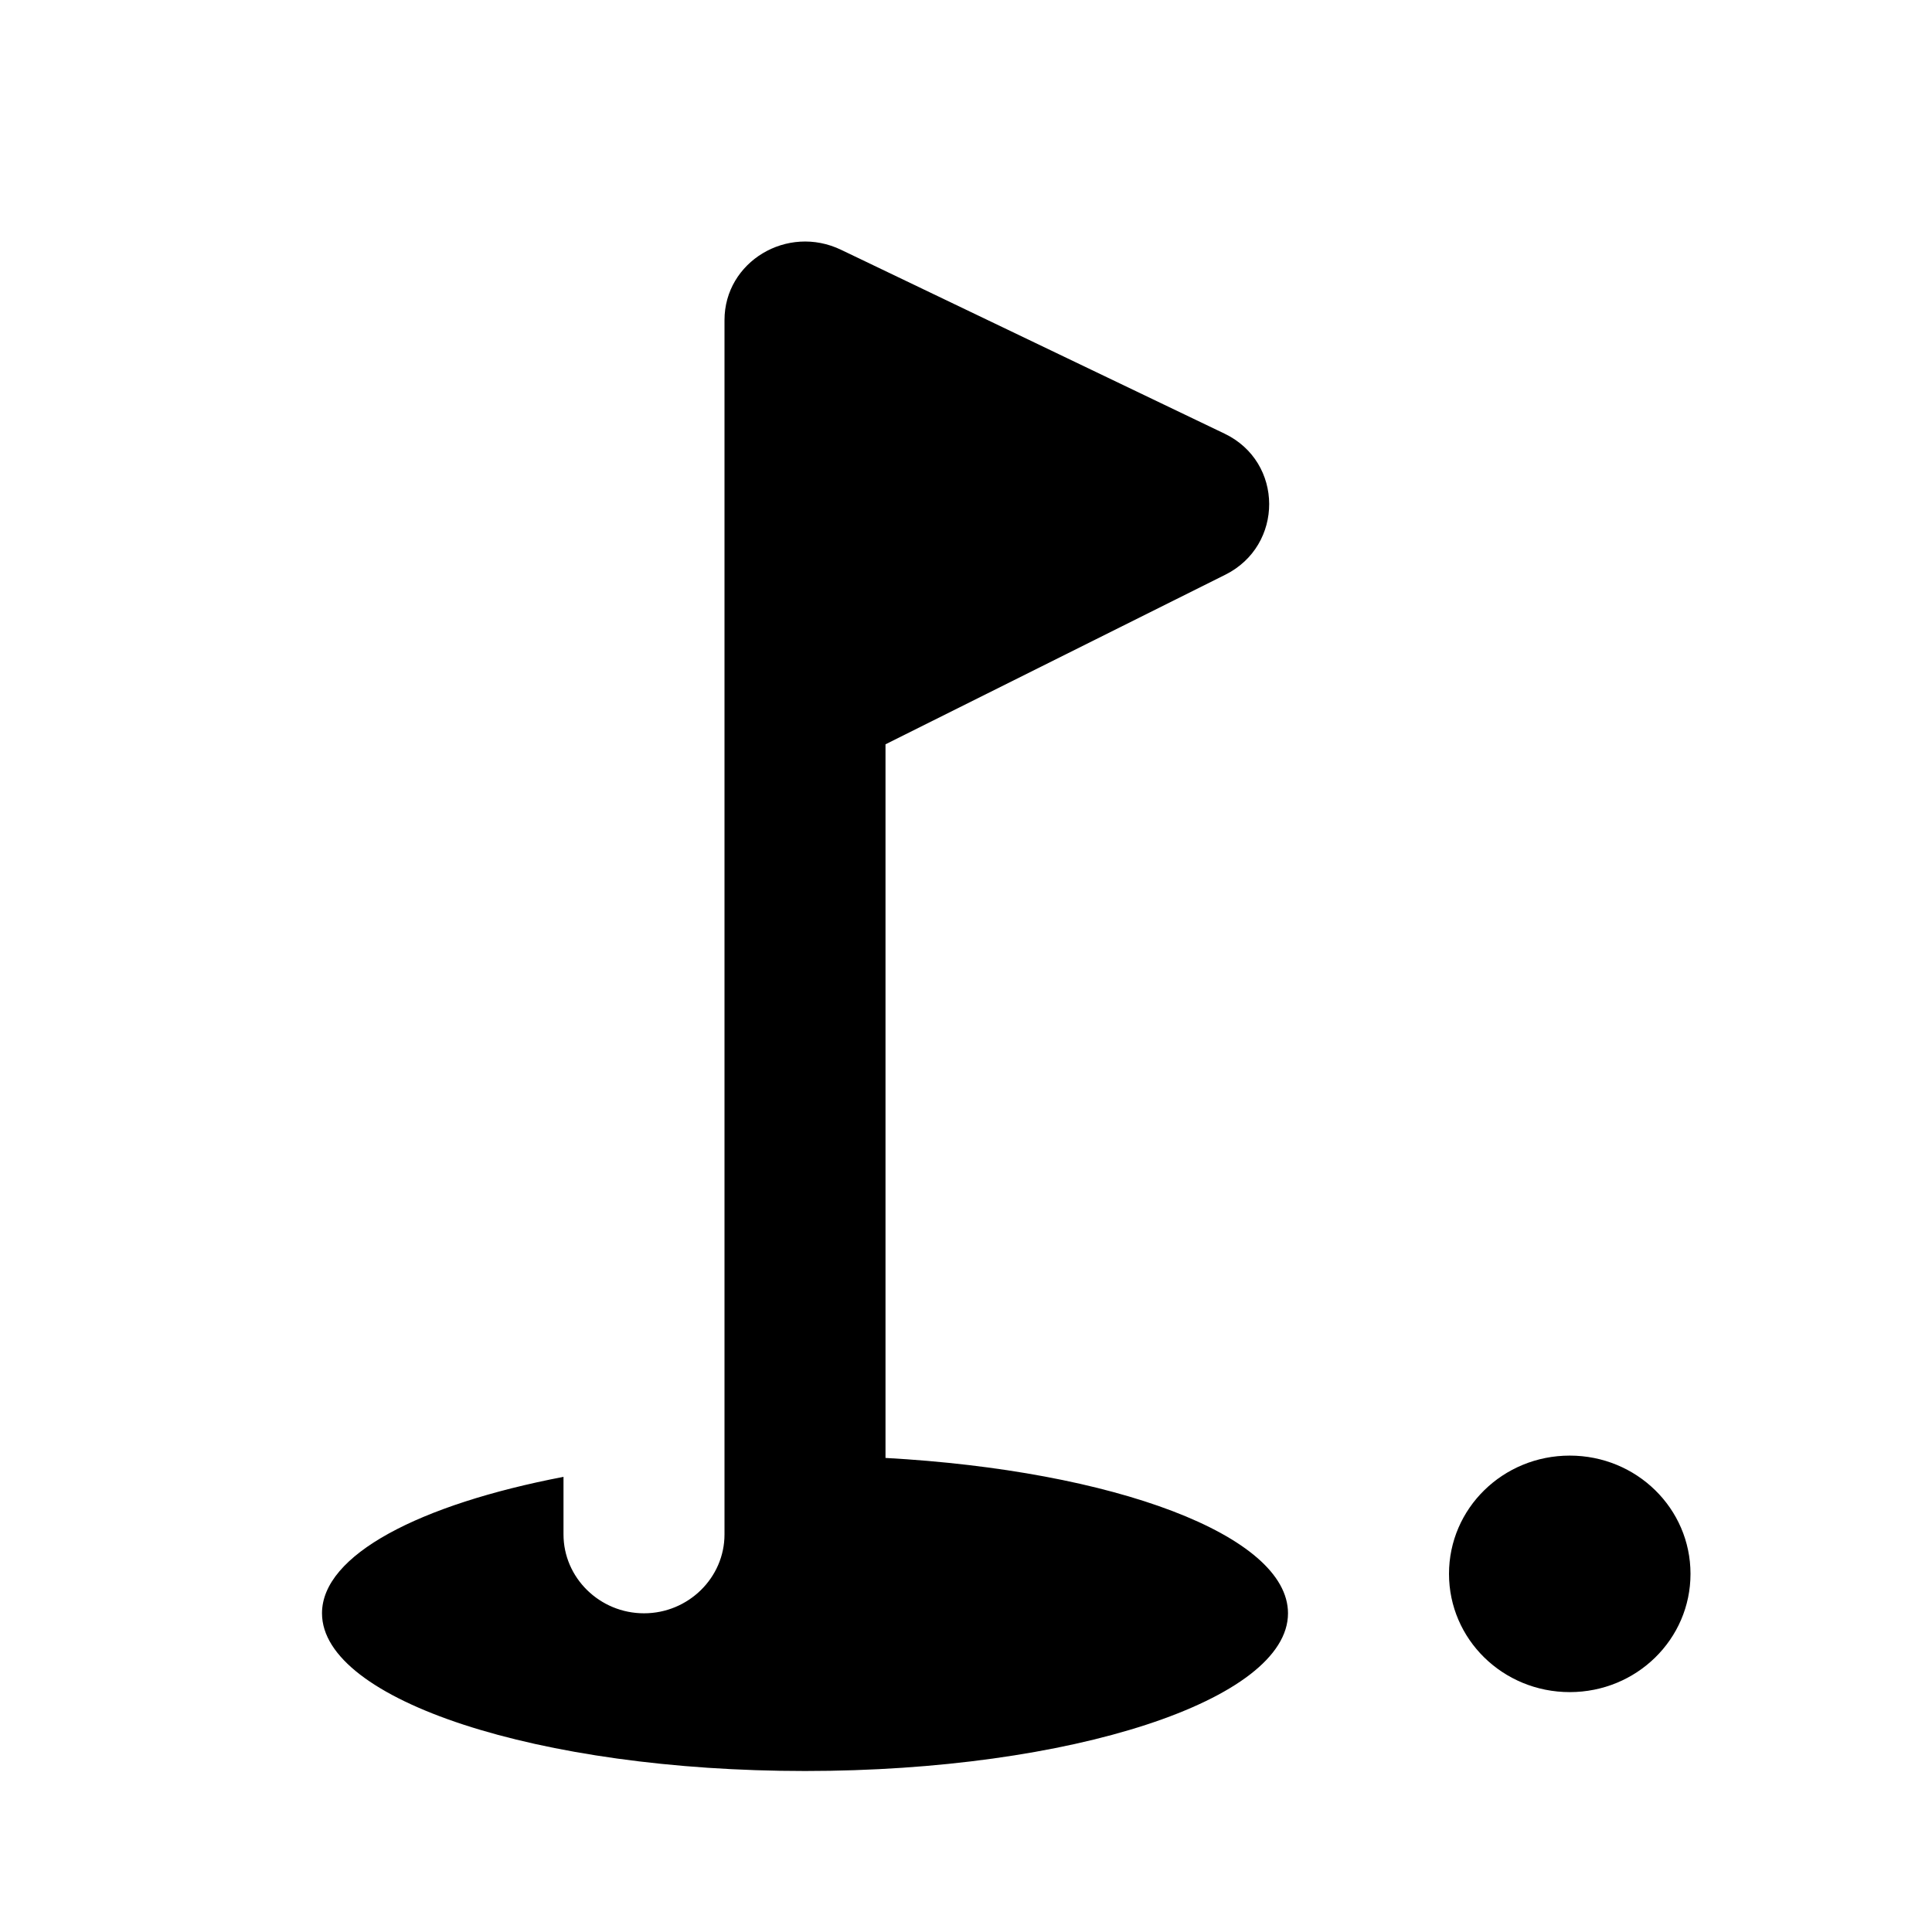 <svg class="fill-current stroke-current w-full h-full" style="color: inherit" stroke-width="0.2" width="24" height="24" viewBox="0 0 24 24" stroke="none" xmlns="http://www.w3.org/2000/svg">
<path d="M19.5 21.02C20.33 21.02 21 20.364 21 19.551C21 18.738 20.33 18.082 19.5 18.082C18.67 18.082 18 18.738 18 19.551C18 20.364 18.67 21.02 19.5 21.02ZM11 18.111V9.246L15.22 7.14C15.95 6.777 15.95 5.739 15.21 5.386L10.45 3.104C9.78 2.781 9 3.251 9 3.976V19.061C9 19.6 8.55 20.041 8 20.041C7.45 20.041 7 19.6 7 19.061V18.346C5.21 18.689 4 19.316 4 20.041C4 21.118 6.69 22 10 22C13.31 22 16 21.118 16 20.041C16 19.071 13.84 18.268 11 18.111Z" />
</svg>
